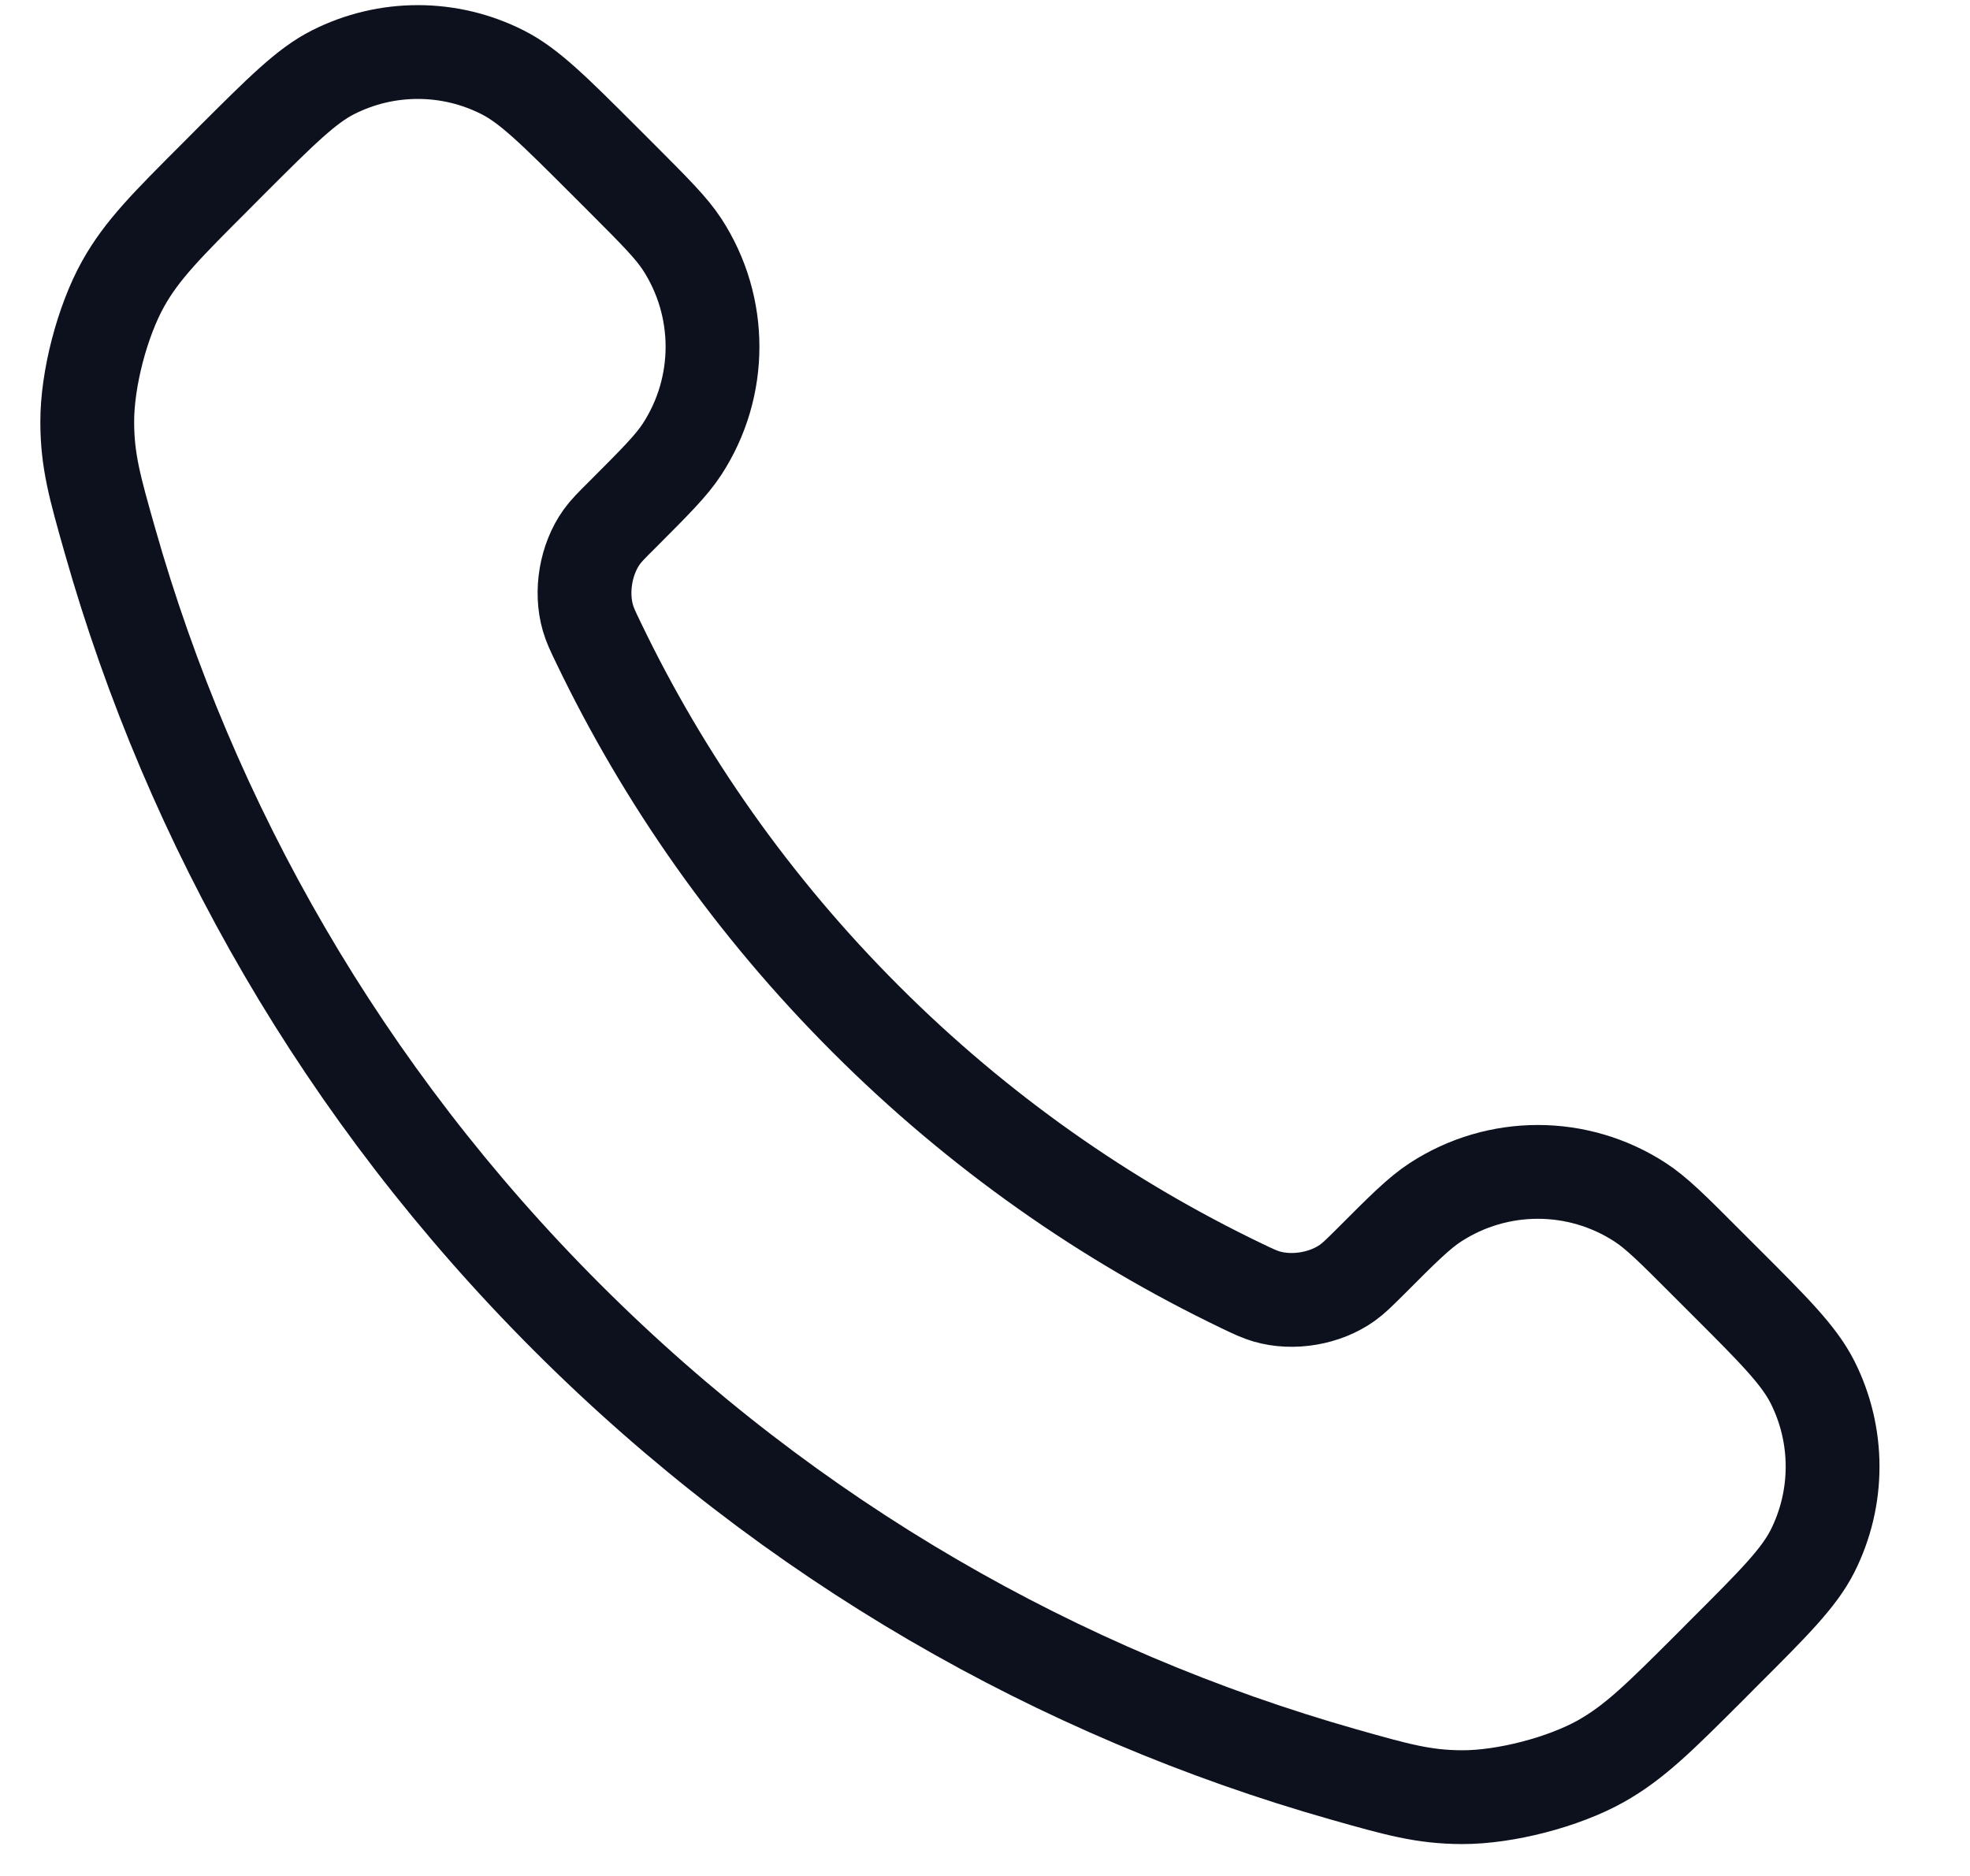 <svg width="21" height="20" viewBox="0 0 21 20" fill="none" xmlns="http://www.w3.org/2000/svg">
<path d="M6.38 6.853C7.076 8.303 8.025 9.661 9.227 10.863C10.428 12.065 11.787 13.013 13.236 13.709C13.361 13.769 13.424 13.799 13.502 13.822C13.783 13.904 14.127 13.845 14.364 13.675C14.431 13.627 14.488 13.57 14.603 13.456C14.952 13.106 15.127 12.931 15.303 12.817C15.966 12.386 16.82 12.386 17.483 12.817C17.659 12.931 17.834 13.106 18.183 13.456L18.378 13.651C18.91 14.182 19.175 14.448 19.32 14.733C19.607 15.301 19.607 15.971 19.32 16.539C19.175 16.824 18.91 17.09 18.378 17.621L18.221 17.779C17.691 18.308 17.426 18.573 17.066 18.776C16.667 19 16.046 19.161 15.588 19.16C15.175 19.159 14.893 19.079 14.328 18.919C11.295 18.058 8.433 16.433 6.045 14.045C3.657 11.657 2.032 8.795 1.171 5.761C1.011 5.197 0.931 4.915 0.93 4.502C0.928 4.043 1.09 3.423 1.314 3.023C1.516 2.663 1.781 2.399 2.311 1.869L2.468 1.711C3 1.18 3.266 0.914 3.551 0.77C4.119 0.483 4.789 0.483 5.356 0.77C5.642 0.914 5.907 1.18 6.439 1.711L6.634 1.906C6.983 2.256 7.158 2.431 7.272 2.606C7.703 3.269 7.703 4.124 7.272 4.787C7.158 4.963 6.983 5.137 6.634 5.487C6.519 5.601 6.462 5.658 6.414 5.725C6.244 5.963 6.186 6.307 6.267 6.587C6.29 6.666 6.32 6.729 6.38 6.853Z" stroke="#0C111D" stroke-linecap="round" stroke-linejoin="round"/>
</svg>
